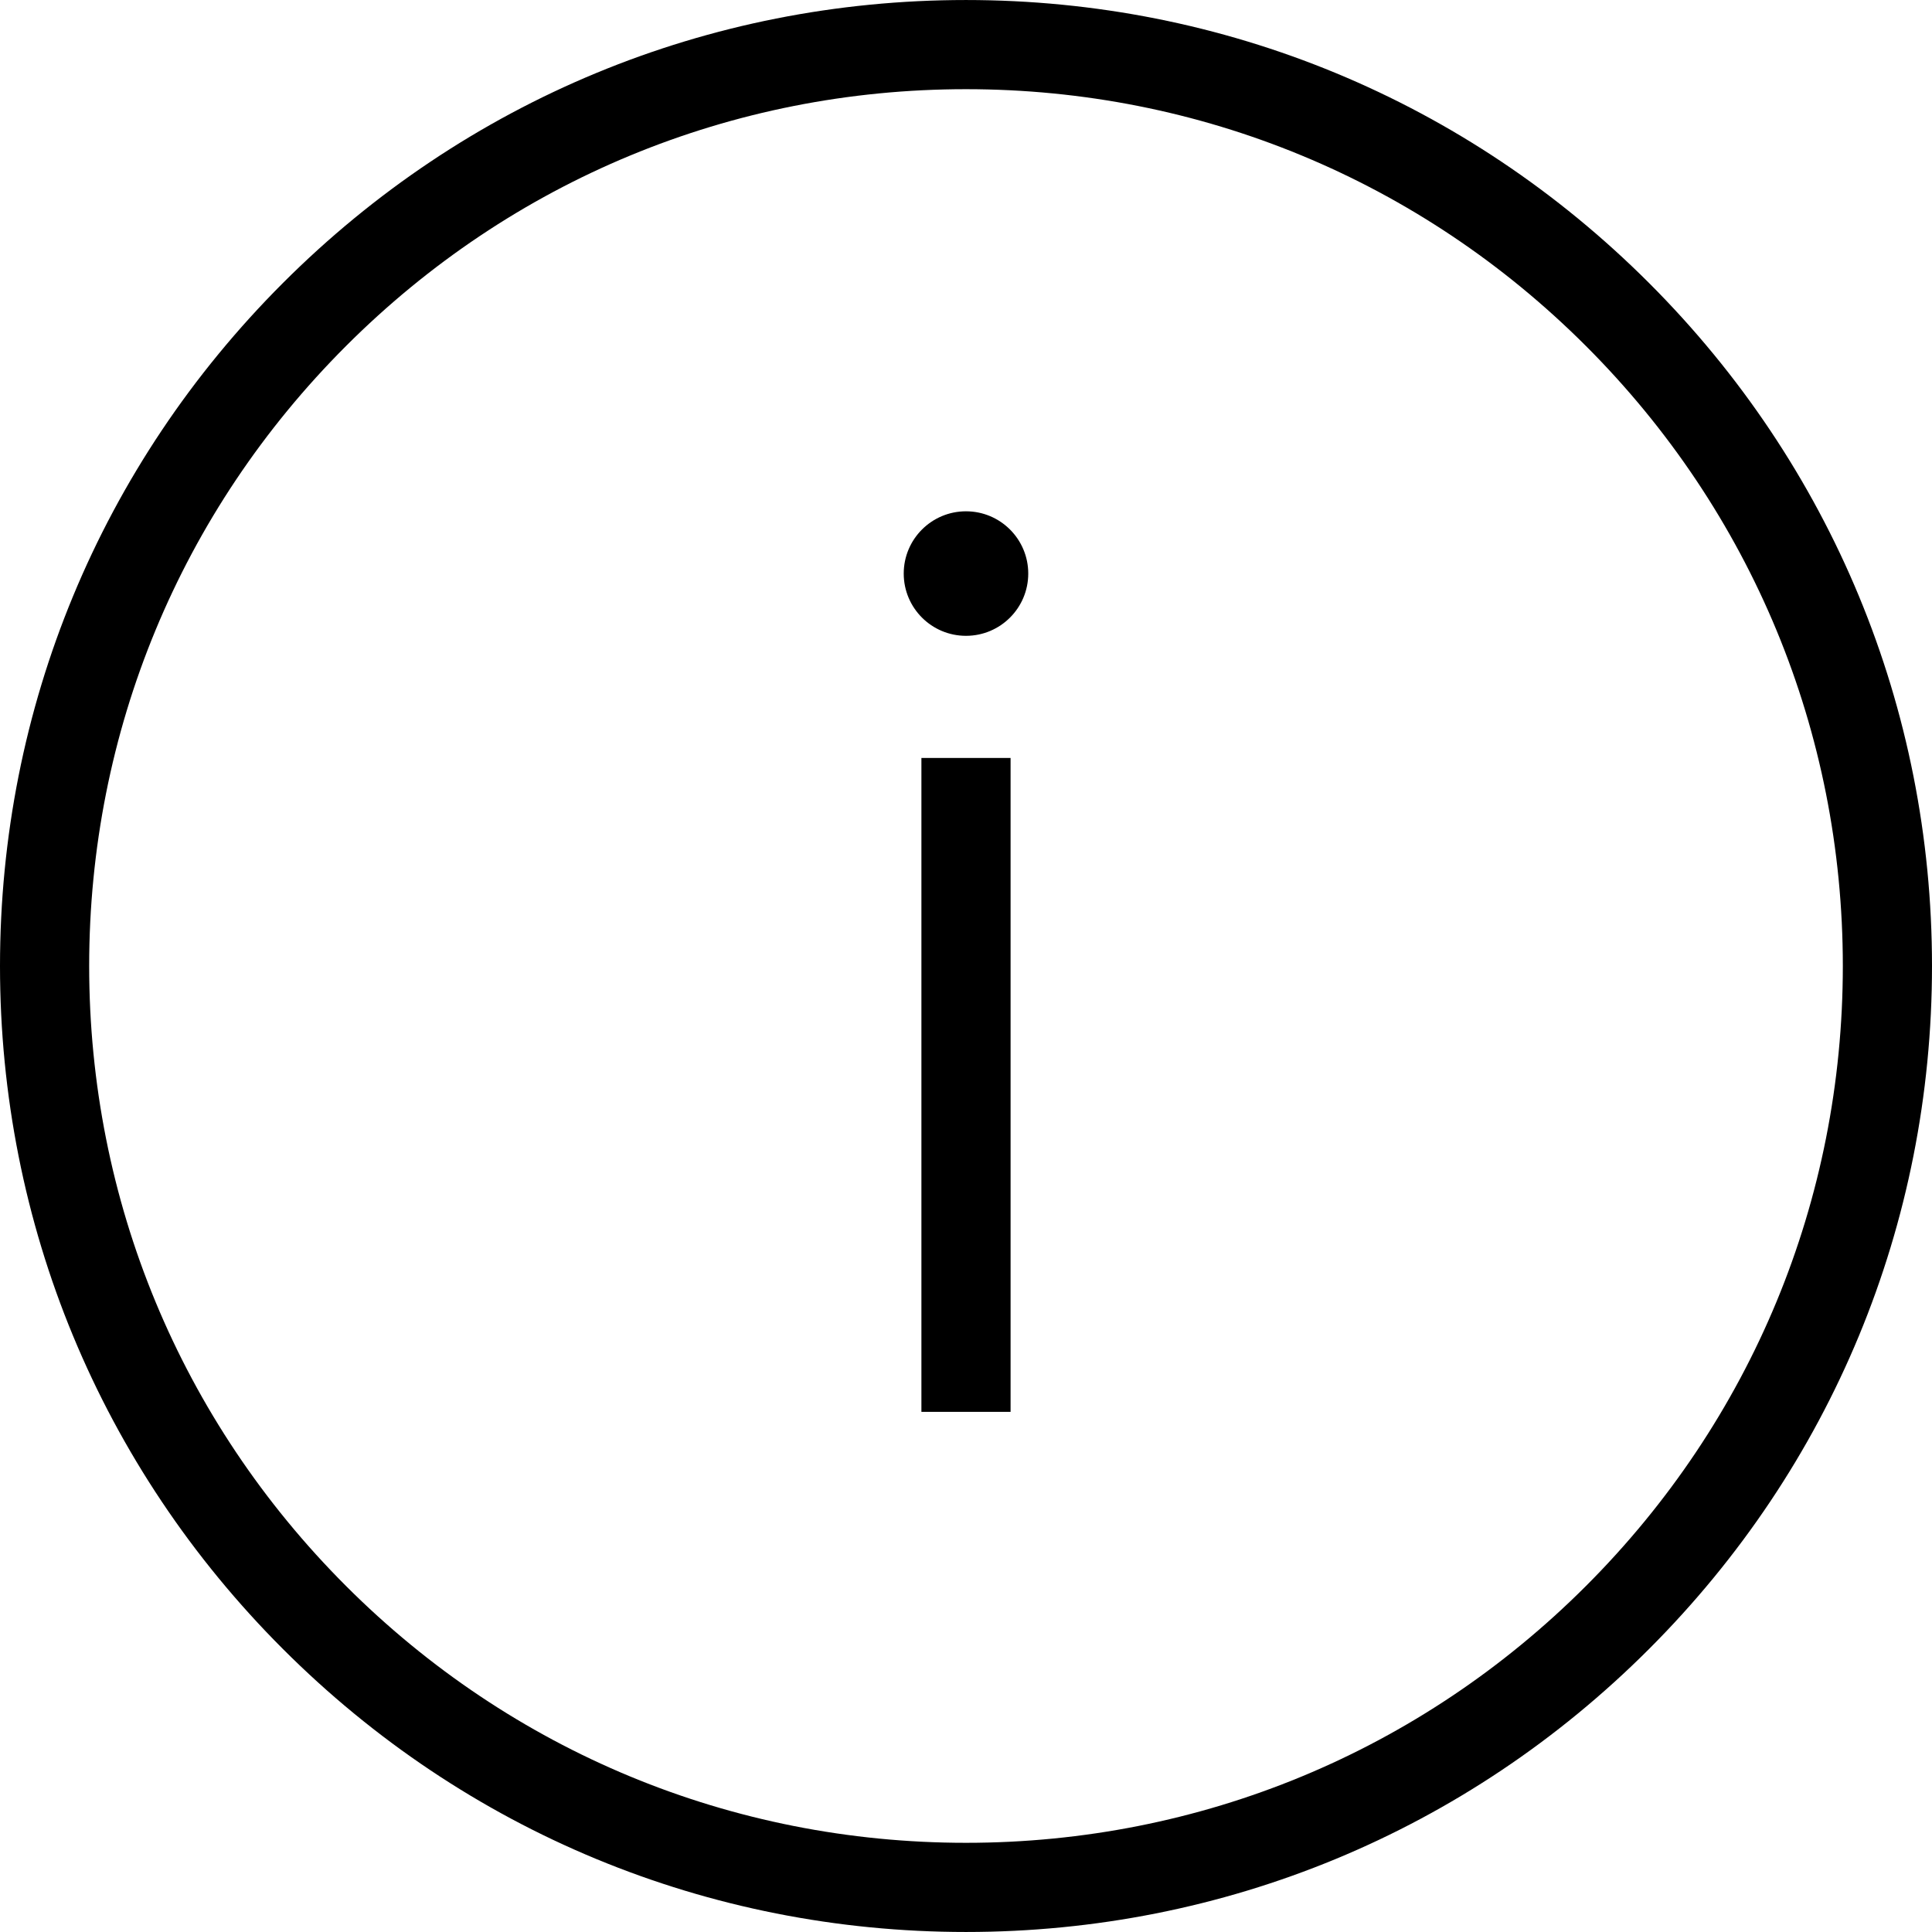 <?xml version="1.0" encoding="utf-8"?>
<!-- Generator: Adobe Illustrator 16.0.4, SVG Export Plug-In . SVG Version: 6.00 Build 0)  -->
<!DOCTYPE svg PUBLIC "-//W3C//DTD SVG 1.1//EN" "http://www.w3.org/Graphics/SVG/1.1/DTD/svg11.dtd">
<svg version="1.1" id="Layer_1" xmlns="http://www.w3.org/2000/svg" xmlns:xlink="http://www.w3.org/1999/xlink" x="0px" y="0px"
	 width="512px" height="512px" viewBox="-224 -224 512 512" enable-background="new -224 -224 512 512" xml:space="preserve">
<path d="M213.01-149.005c-48.354-48.357-112.645-74.991-181.017-74.991c-68.376,0-132.66,26.634-181.009,74.991
	C-197.369-100.656-224-36.372-224,32.004c0,68.38,26.63,132.655,74.983,181.001c48.349,48.361,112.633,74.991,181.013,74.991
	c68.383,0,132.667-26.63,181.013-74.991C261.362,164.651,288,100.368,288,31.996C288-36.38,261.362-100.66,213.01-149.005z
	 M196.302,196.298c-43.884,43.899-102.236,68.067-164.305,68.067c-62.064,0-120.417-24.168-164.305-68.067
	c-43.892-43.884-68.061-102.229-68.061-164.294S-176.2-88.41-132.309-132.297c43.888-43.896,102.237-68.068,164.301-68.068
	c62.065,0,120.417,24.173,164.309,68.068C240.193-88.414,264.37-30.064,264.37,31.996
	C264.37,94.061,240.193,152.406,196.302,196.298z M20.182-23.138h23.63v173.29h-23.63V-23.138z M31.997-55.5
	c-9.113,0-16.5-7.387-16.5-16.5s7.387-16.5,16.5-16.5s16.5,7.387,16.5,16.5S41.109-55.5,31.997-55.5z"/>
</svg>
